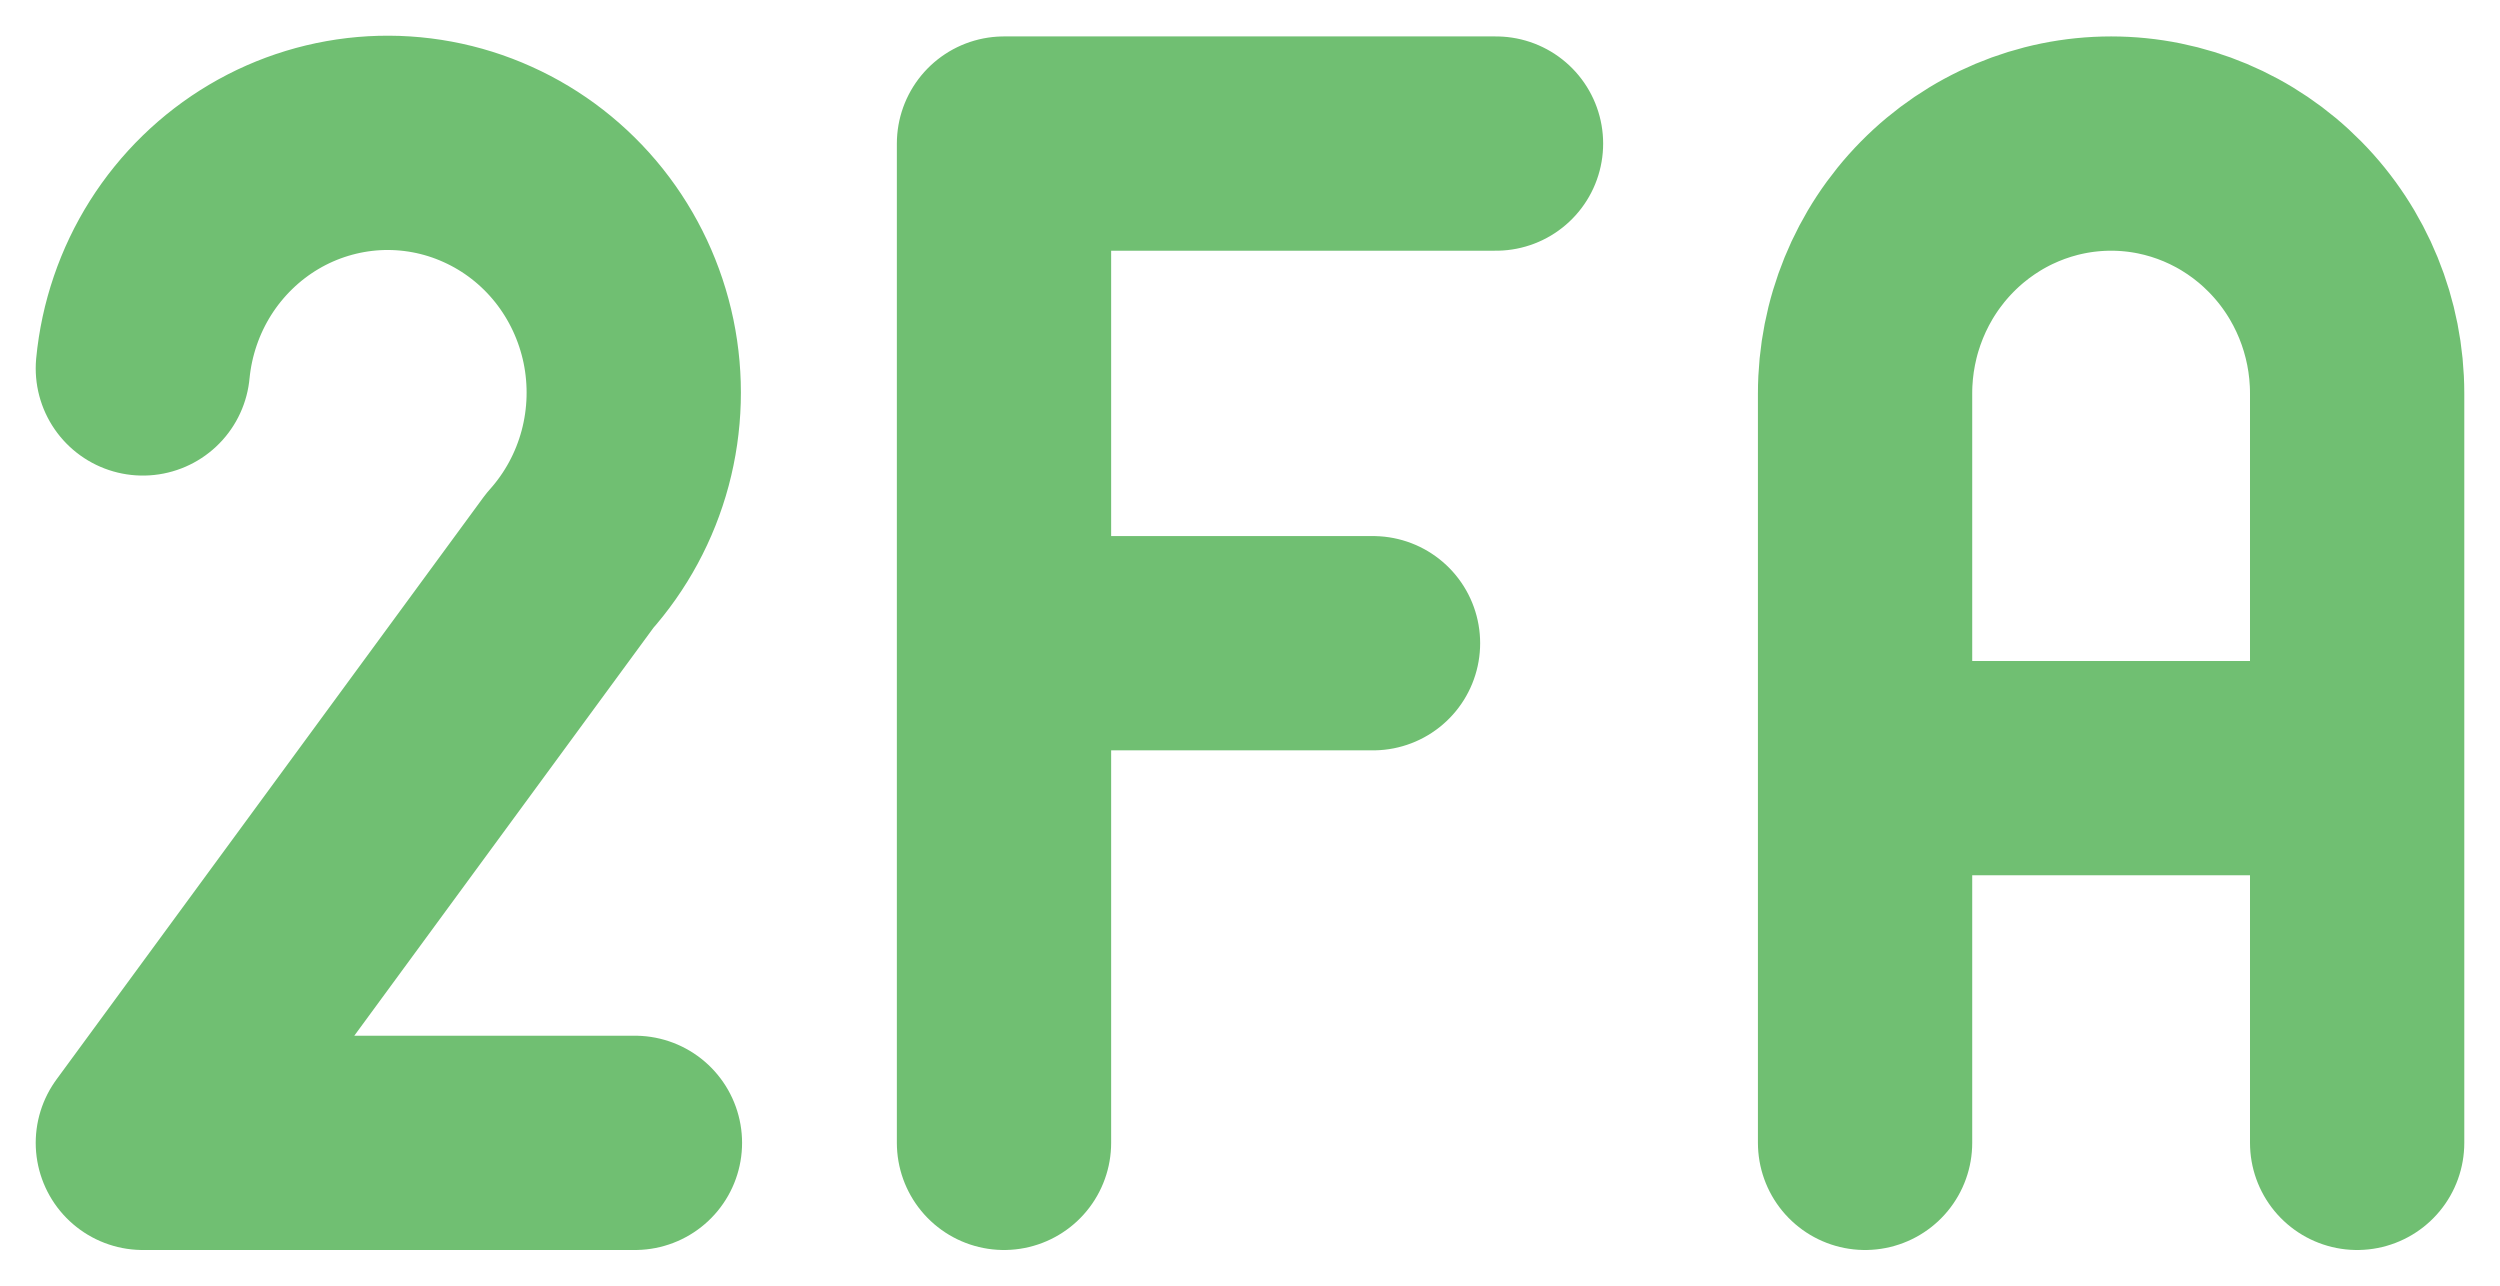 <svg width="35" height="18" viewBox="0 0 35 18" fill="none" xmlns="http://www.w3.org/2000/svg">
<path id="Vector" d="M8.889 16H2L7.976 7.851C8.343 7.441 8.609 6.949 8.752 6.415C8.895 5.88 8.911 5.319 8.799 4.777C8.686 4.235 8.449 3.728 8.106 3.297C7.763 2.867 7.324 2.525 6.825 2.301C6.327 2.076 5.783 1.975 5.238 2.005C4.694 2.036 4.164 2.197 3.693 2.476C3.222 2.755 2.823 3.144 2.528 3.61C2.234 4.076 2.053 4.607 2 5.158M14.056 16V2.01H20.944M14.056 9.005H19.222M26.111 16V5.508C26.111 4.58 26.474 3.69 27.12 3.035C27.766 2.379 28.642 2.01 29.556 2.01C30.469 2.01 31.345 2.379 31.991 3.035C32.637 3.69 33 4.58 33 5.508V16M26.111 10.754H33" stroke="#70BF72" stroke-width="3" stroke-linecap="round" stroke-linejoin="round"/>
</svg>
